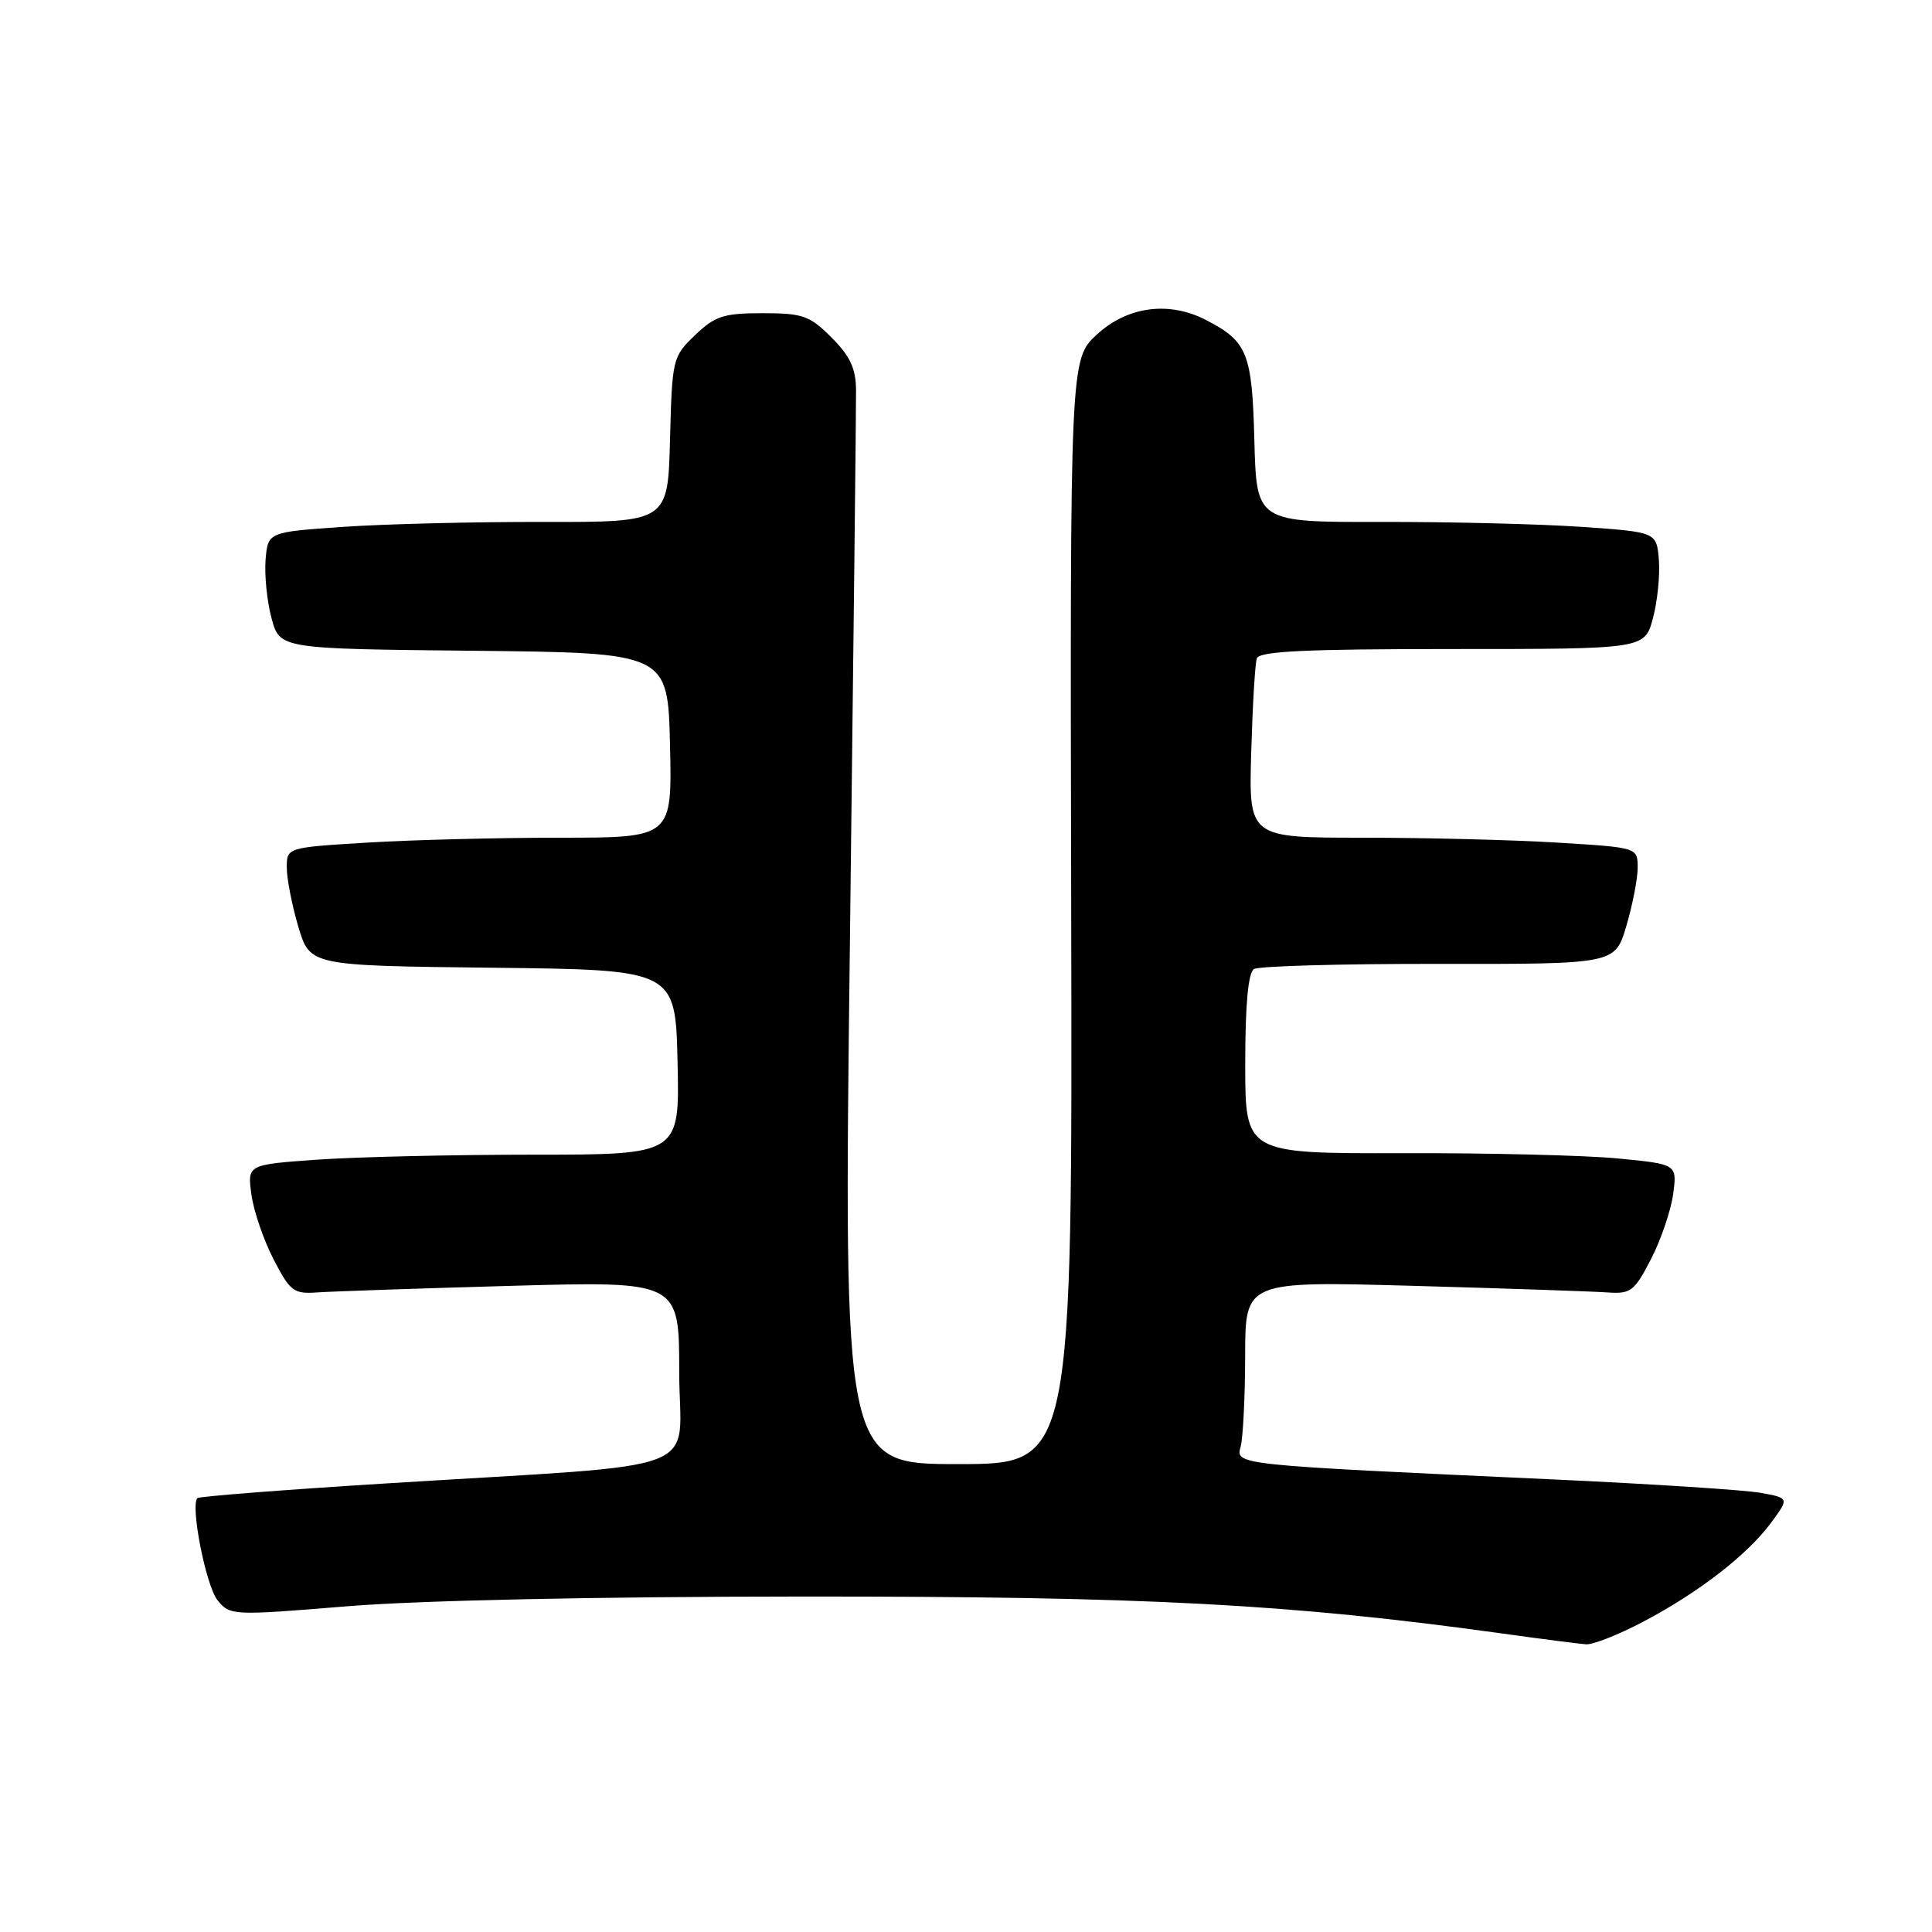 <?xml version="1.0" encoding="UTF-8" standalone="no"?>
<!DOCTYPE svg PUBLIC "-//W3C//DTD SVG 1.1//EN" "http://www.w3.org/Graphics/SVG/1.1/DTD/svg11.dtd" >
<svg xmlns="http://www.w3.org/2000/svg" xmlns:xlink="http://www.w3.org/1999/xlink" version="1.1" viewBox="0 0 256 256">
 <g >
 <path fill="currentColor"
d=" M 217.65 214.93 C 225.01 211.07 231.52 206.04 234.66 201.79 C 237.09 198.50 237.09 198.50 233.30 197.81 C 231.21 197.43 218.93 196.64 206.00 196.04 C 163.32 194.08 163.73 194.13 164.40 191.65 C 164.71 190.47 164.98 185.06 164.99 179.63 C 165.00 169.76 165.00 169.76 187.25 170.38 C 199.49 170.72 211.04 171.12 212.93 171.25 C 216.08 171.48 216.55 171.13 218.76 166.85 C 220.08 164.30 221.40 160.42 221.70 158.23 C 222.23 154.26 222.23 154.26 214.36 153.50 C 210.04 153.08 197.16 152.77 185.75 152.80 C 165.00 152.85 165.00 152.85 165.00 140.99 C 165.00 133.07 165.39 128.88 166.16 128.40 C 166.80 128.01 177.82 127.70 190.66 127.72 C 214.00 127.75 214.00 127.75 215.50 122.70 C 216.32 119.91 217.00 116.44 217.00 114.97 C 217.00 112.30 217.00 112.30 206.34 111.65 C 200.48 111.29 188.89 111.00 180.58 111.00 C 165.47 111.00 165.47 111.00 165.79 99.75 C 165.97 93.56 166.30 87.94 166.53 87.25 C 166.84 86.29 172.92 86.00 192.43 86.00 C 217.92 86.00 217.92 86.00 219.02 81.93 C 219.62 79.70 219.97 76.21 219.81 74.18 C 219.50 70.50 219.50 70.50 209.50 69.81 C 204.00 69.43 192.07 69.14 183.00 69.16 C 166.50 69.19 166.50 69.19 166.21 58.38 C 165.91 46.76 165.30 45.24 159.80 42.40 C 154.91 39.87 149.42 40.59 145.38 44.29 C 141.78 47.59 141.78 47.59 141.94 120.79 C 142.10 194.00 142.10 194.00 126.94 194.00 C 111.77 194.00 111.77 194.00 112.62 124.75 C 113.08 86.66 113.45 53.80 113.43 51.72 C 113.41 48.82 112.65 47.19 110.18 44.72 C 107.28 41.82 106.38 41.50 101.05 41.50 C 95.88 41.50 94.75 41.87 92.10 44.41 C 89.12 47.26 89.06 47.53 88.78 58.25 C 88.50 69.19 88.50 69.19 72.00 69.16 C 62.92 69.14 51.00 69.43 45.50 69.81 C 35.50 70.50 35.50 70.50 35.19 74.18 C 35.03 76.21 35.38 79.69 35.98 81.92 C 37.07 85.97 37.07 85.97 62.78 86.23 C 88.50 86.50 88.50 86.50 88.78 98.75 C 89.06 111.00 89.06 111.00 74.19 111.00 C 66.00 111.00 54.52 111.29 48.66 111.65 C 38.00 112.30 38.00 112.30 38.00 114.97 C 38.00 116.44 38.69 119.96 39.53 122.80 C 41.07 127.96 41.07 127.96 65.28 128.23 C 89.50 128.50 89.50 128.50 89.78 140.75 C 90.06 153.00 90.06 153.00 70.68 153.00 C 60.03 153.00 47.14 153.30 42.04 153.66 C 32.78 154.32 32.78 154.32 33.31 158.26 C 33.60 160.43 34.92 164.30 36.24 166.85 C 38.45 171.13 38.92 171.48 42.07 171.25 C 43.96 171.12 55.51 170.72 67.75 170.38 C 90.00 169.76 90.00 169.76 90.00 181.80 C 90.00 195.65 94.80 193.83 51.03 196.57 C 37.57 197.41 26.38 198.28 26.16 198.51 C 25.19 199.47 27.29 210.14 28.82 212.03 C 30.48 214.08 30.75 214.09 46.00 212.84 C 55.46 212.06 79.04 211.56 106.50 211.55 C 151.89 211.53 170.86 212.53 199.00 216.44 C 204.22 217.17 209.24 217.81 210.15 217.88 C 211.06 217.95 214.43 216.62 217.65 214.93 Z "/>
</g>
</svg>